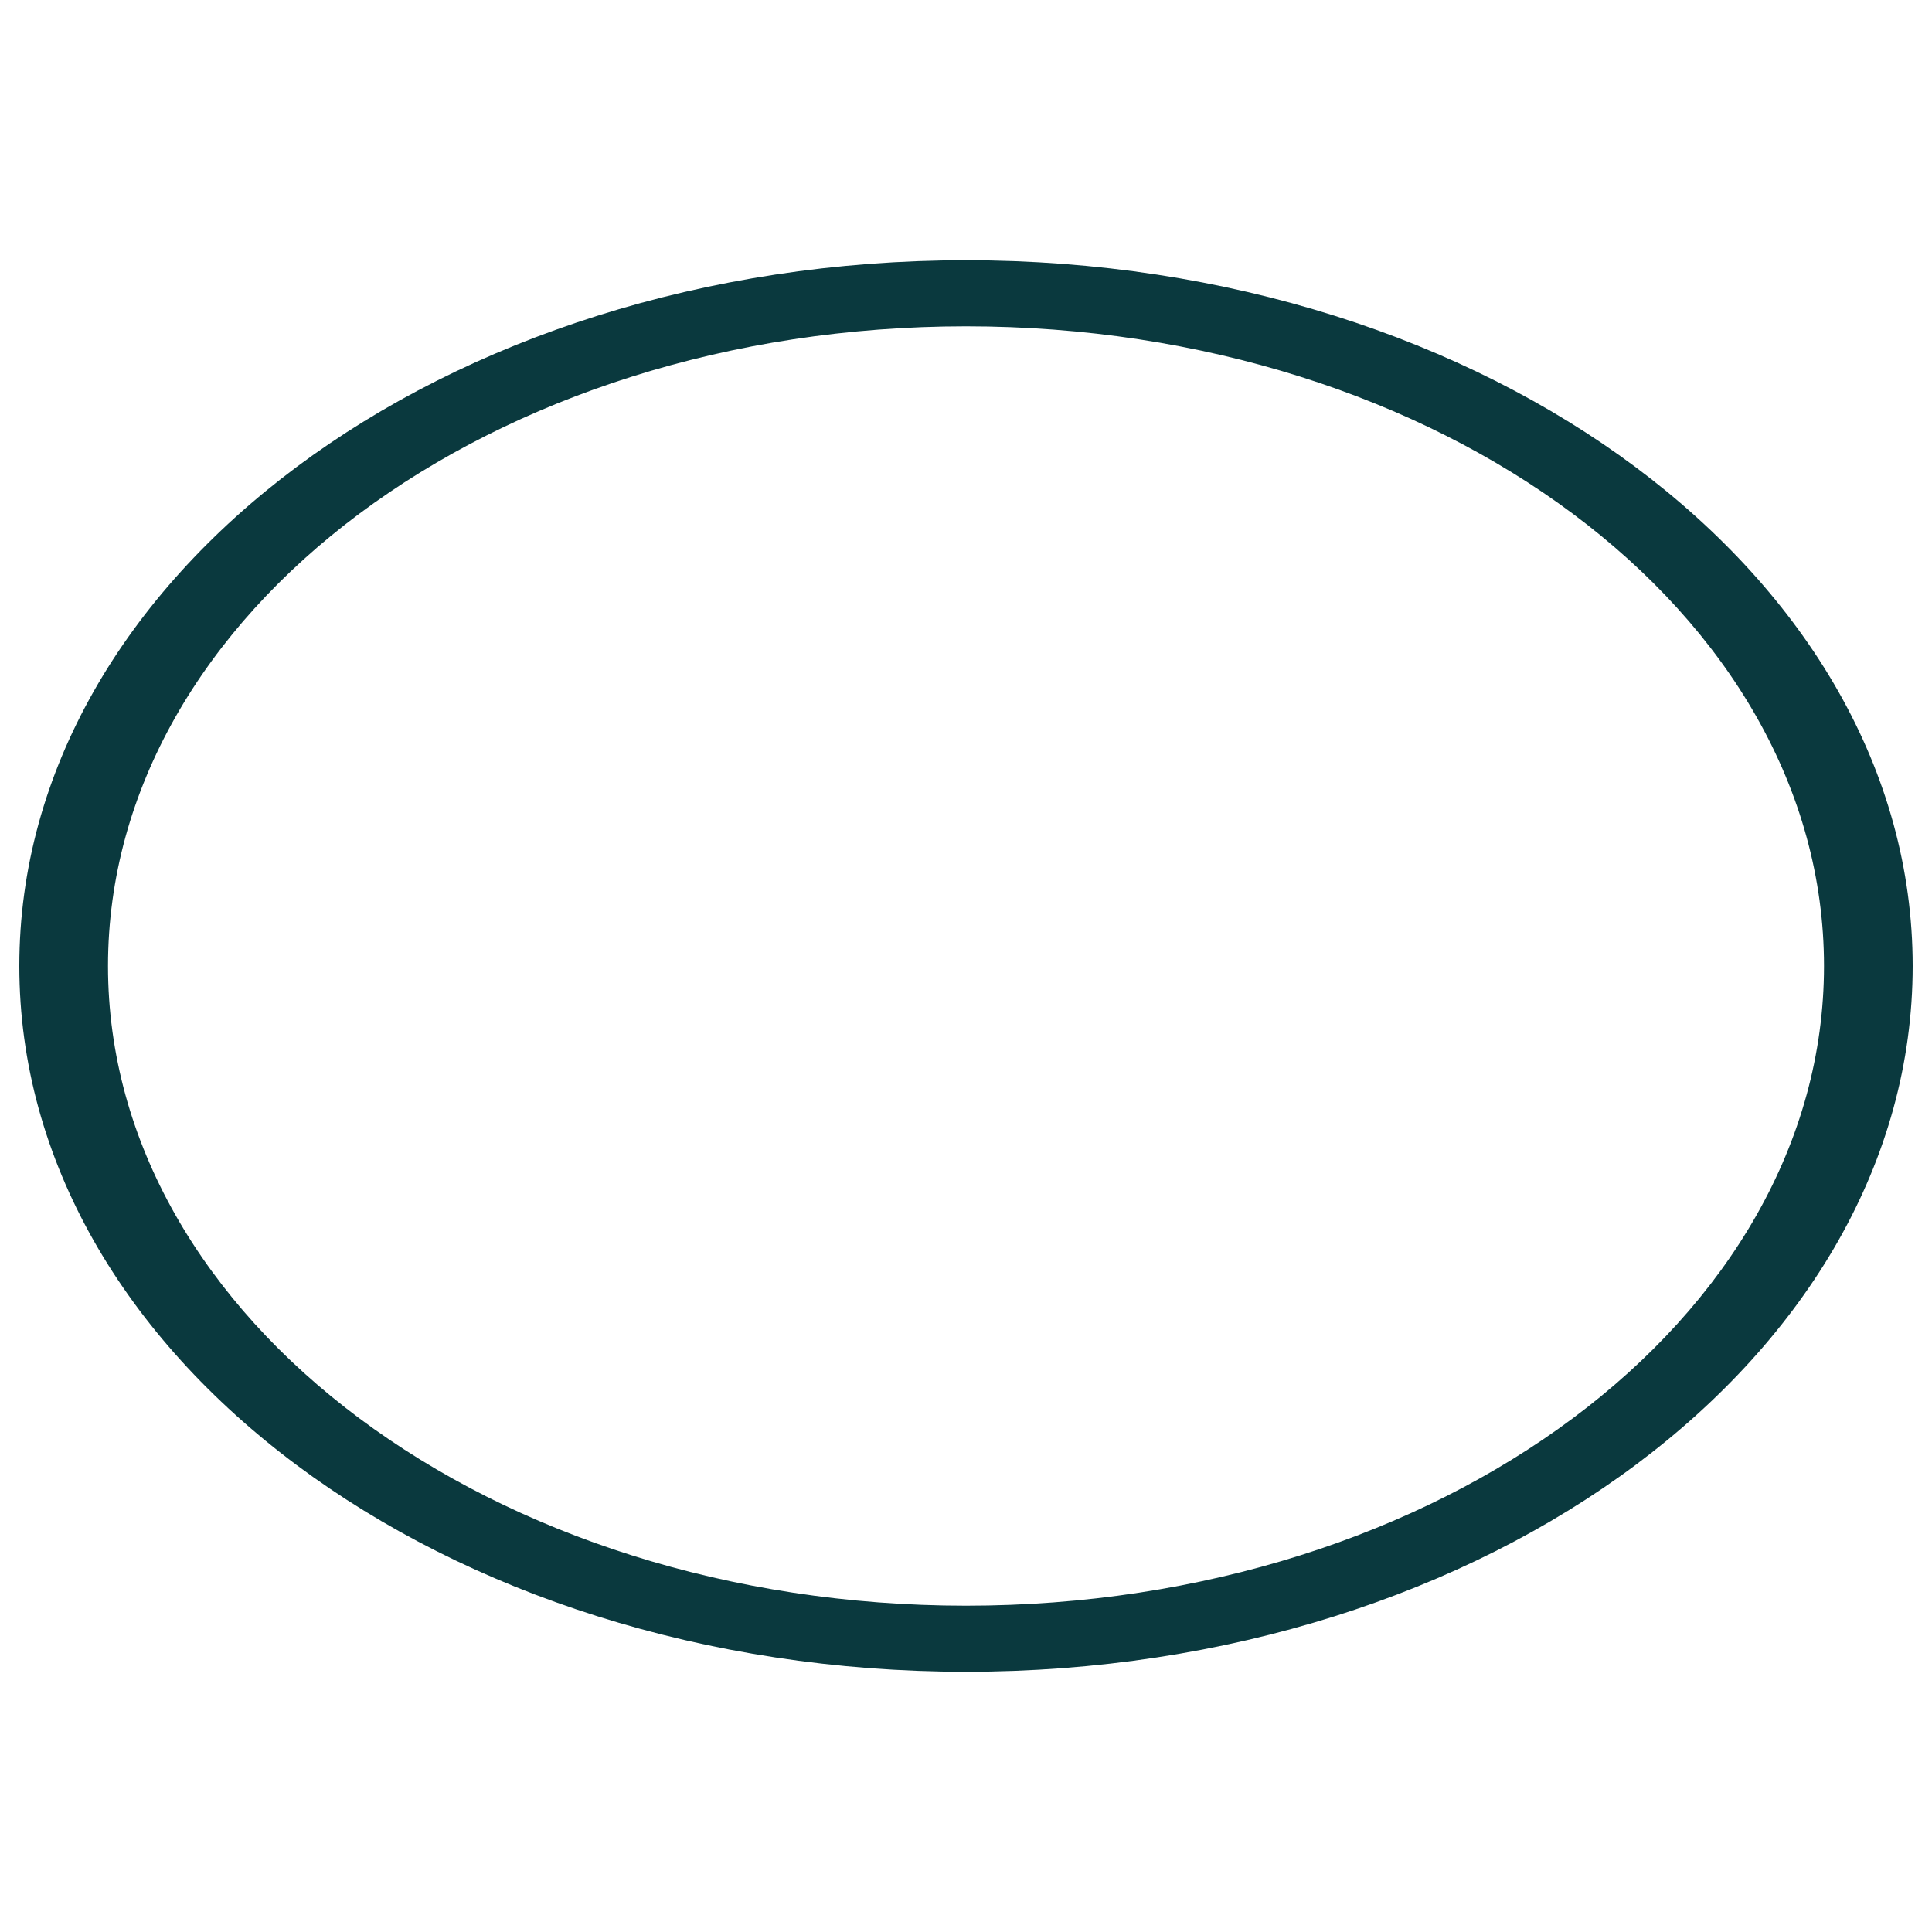 <?xml version="1.0" encoding="utf-8"?>
<!-- Svg Vector Icons : http://www.onlinewebfonts.com/icon -->
<!DOCTYPE svg PUBLIC "-//W3C//DTD SVG 1.1//EN" "http://www.w3.org/Graphics/SVG/1.1/DTD/svg11.dtd">
<svg version="1.1" xmlns="http://www.w3.org/2000/svg" xmlns:xlink="http://www.w3.org/1999/xlink" x="0px" y="0px" viewBox="0 0 1000 1000" enable-background="new 0 0 1000 1000" xml:space="preserve">
<g><path fill="#0A393E" d="M500,134.7C229.4,134.7,10,298.3,10,500c0,201.7,219.4,365.3,490,365.3c270.6,0,490-163.5,490-365.3C990,298.3,770.6,134.7,500,134.7z M500,831.1C254.7,831.1,55.9,682.8,55.9,500S254.7,168.9,500,168.9c245.3,0,444.1,148.2,444.1,331.1S745.3,831.1,500,831.1z"/></g>
</svg>
